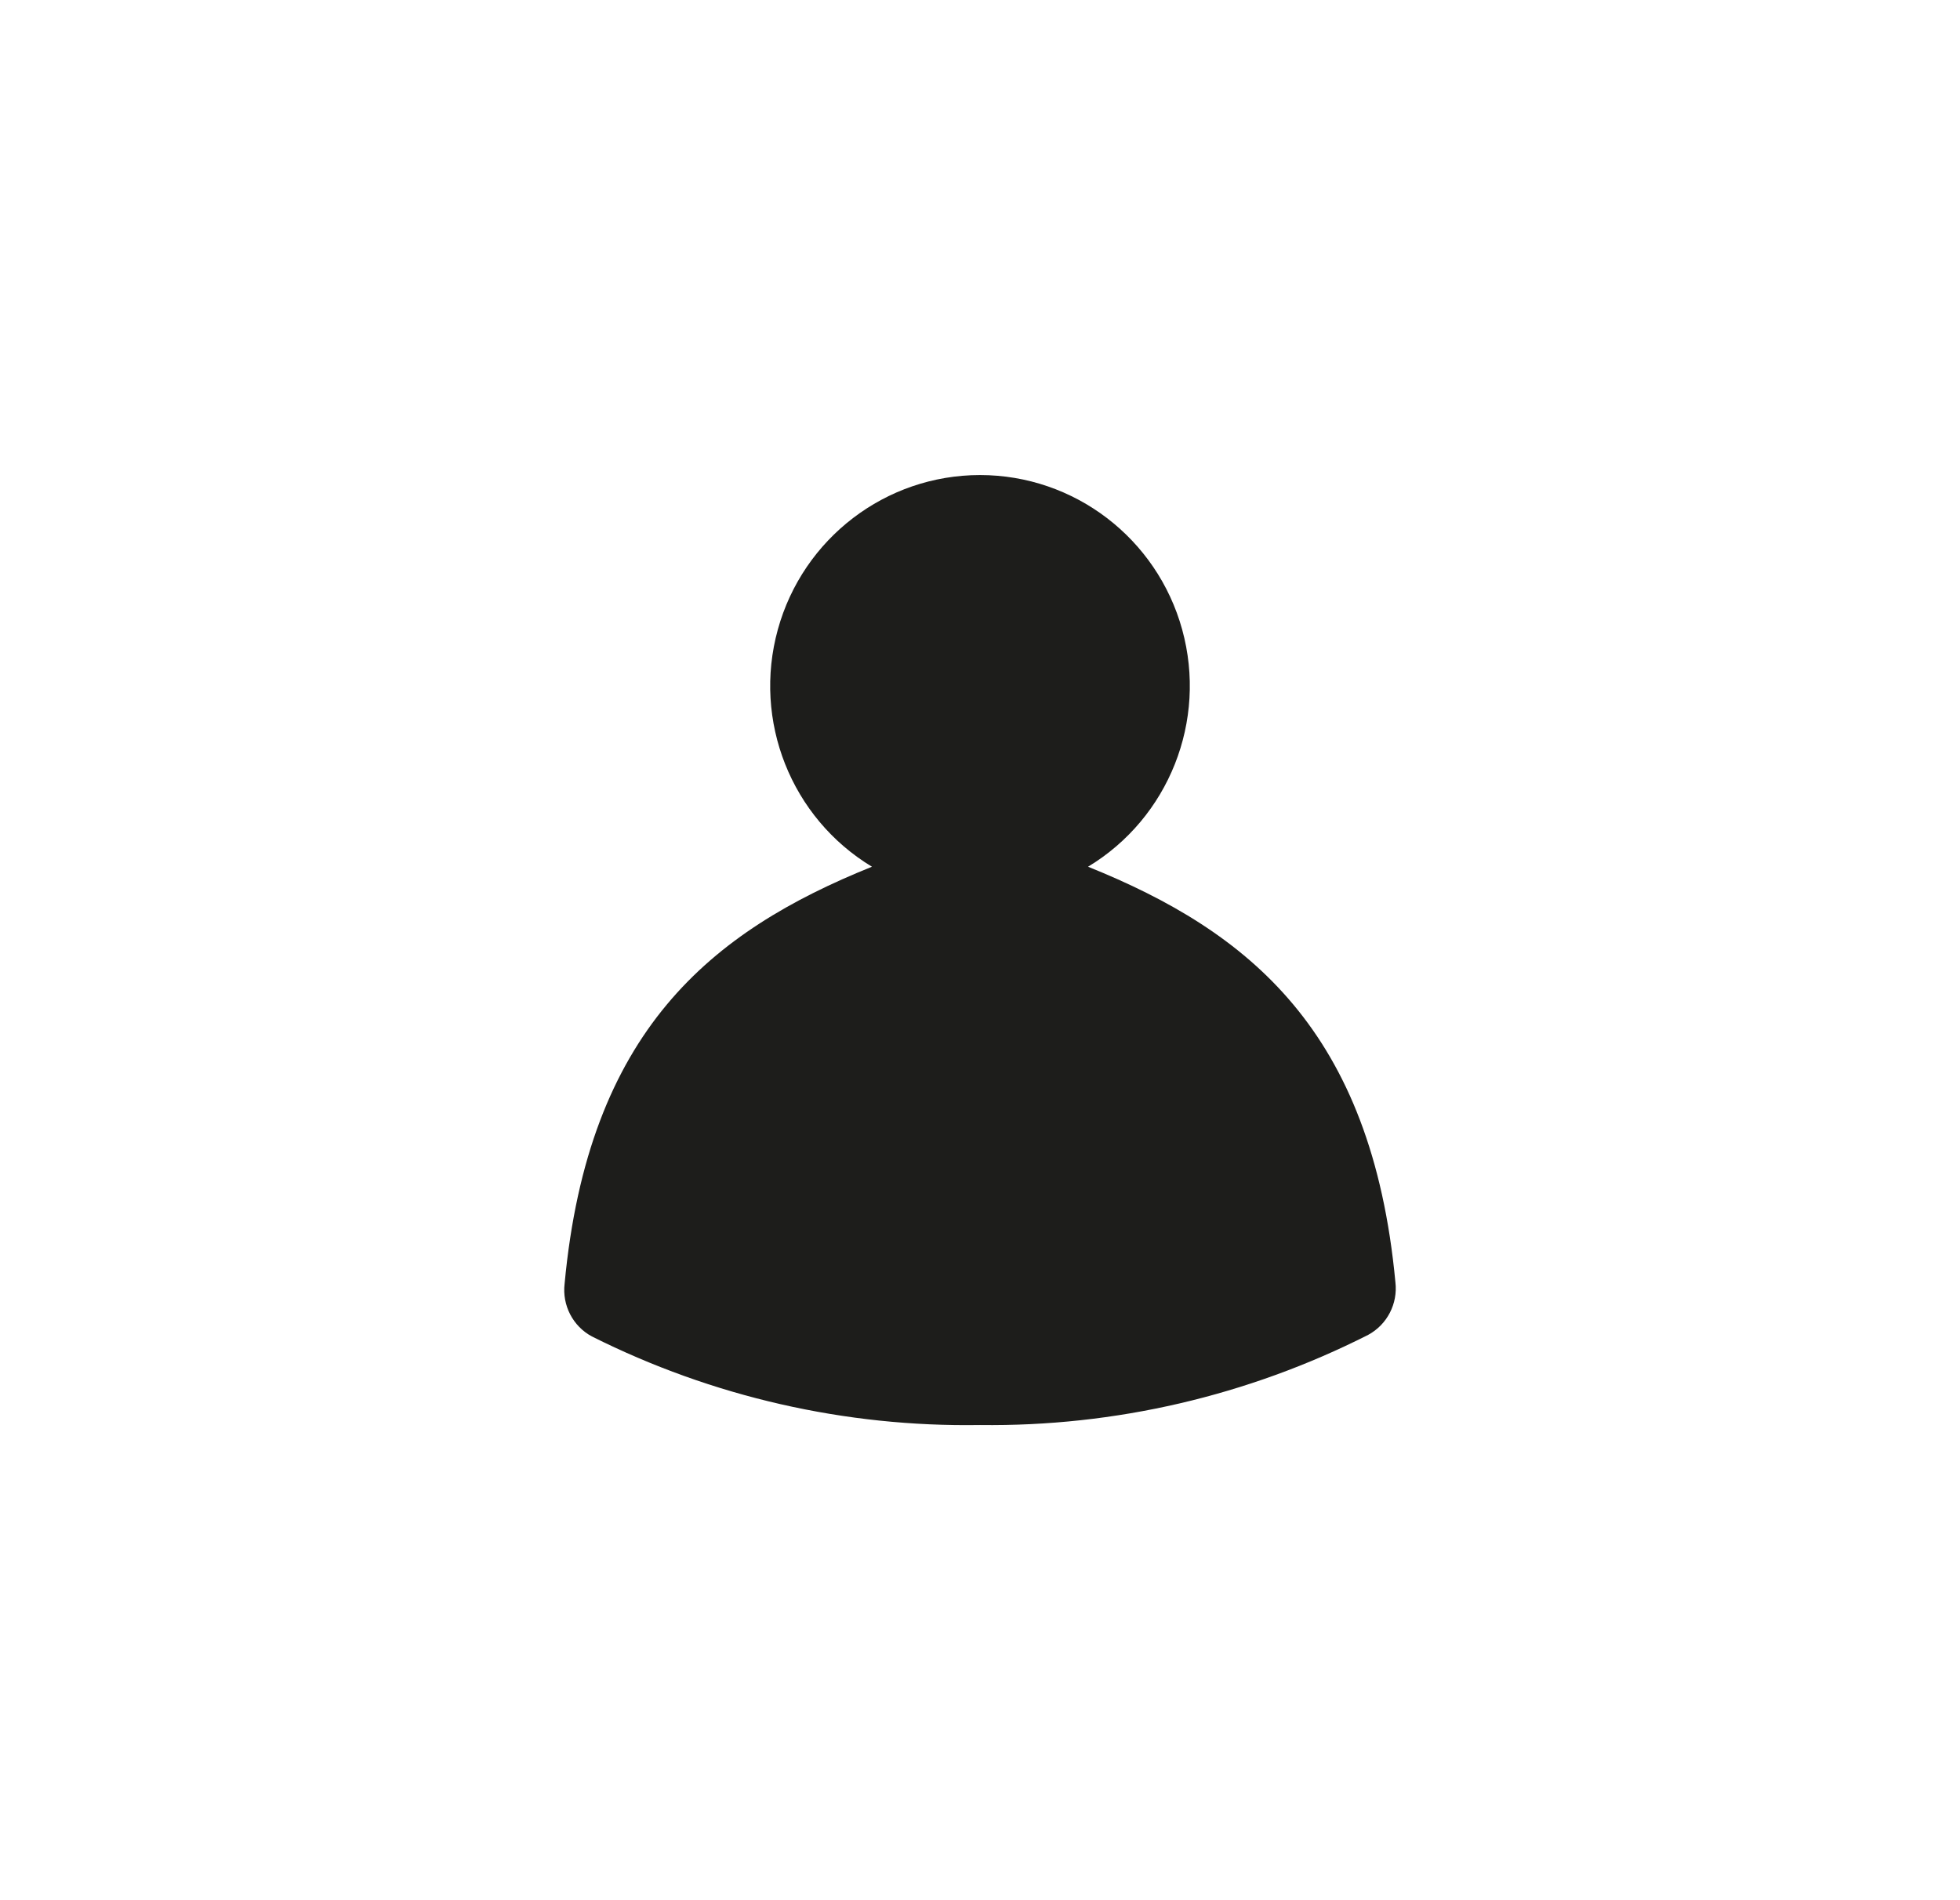 <svg width="33" height="32" viewBox="0 0 33 32" fill="none" xmlns="http://www.w3.org/2000/svg">
<path d="M16.5 8C18.087 8 19.48 9.065 19.904 10.602C20.328 12.14 19.68 13.774 18.319 14.596C21.03 15.688 23.096 17.357 23.494 21.592C23.537 21.955 23.355 22.307 23.035 22.48C21.009 23.506 18.768 24.027 16.5 23.998C14.234 24.035 11.993 23.523 9.965 22.506C9.645 22.334 9.463 21.981 9.506 21.619C9.904 17.357 11.97 15.688 14.681 14.596C13.32 13.774 12.672 12.14 13.096 10.602C13.52 9.065 14.913 8 16.5 8Z" fill="#1D1D1B"/>
</svg>
